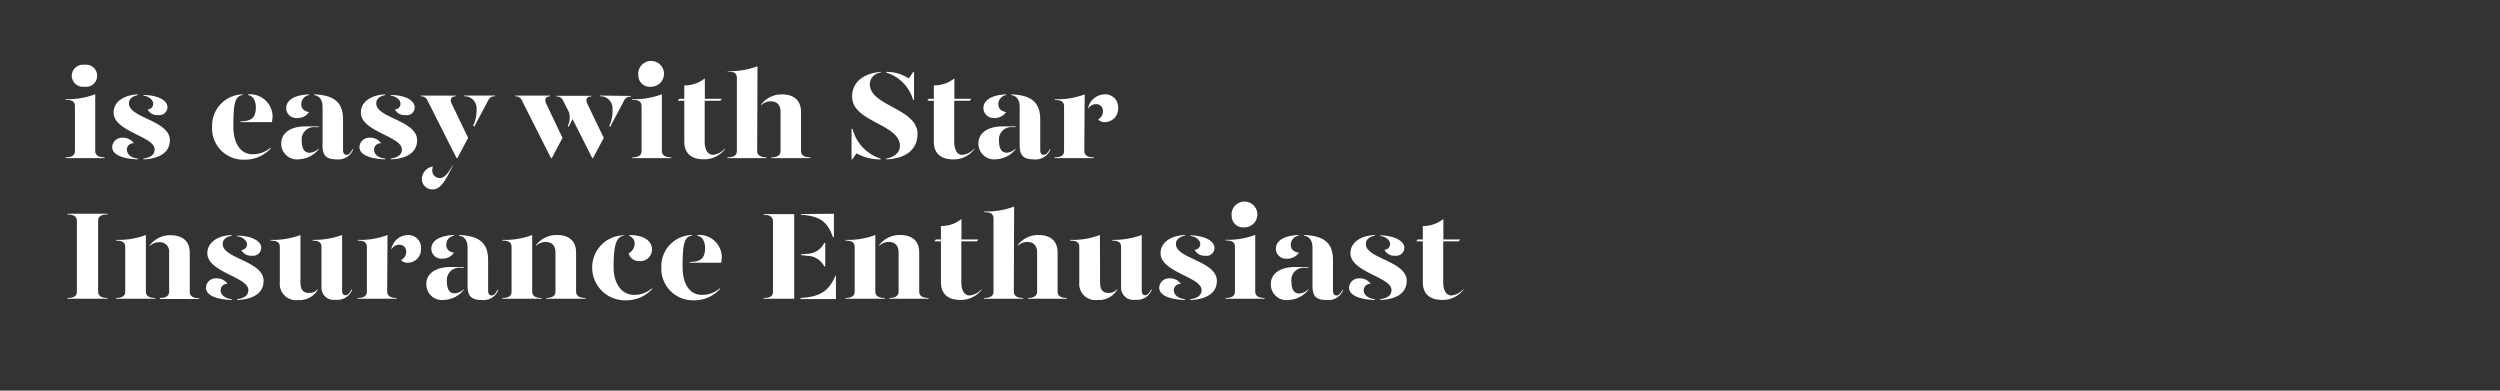 <svg id="Layer_1" data-name="Layer 1" xmlns="http://www.w3.org/2000/svg" xmlns:xlink="http://www.w3.org/1999/xlink" viewBox="0 0 320 50"><rect x="0" y="0" width="320" height="50" fill="#333333" stroke="none"/><defs><style>.cls-1{fill:none;}.cls-2{clip-path:url(#clip-path);}.cls-3{fill:#fff;}</style><clipPath id="clip-path"><rect class="cls-1" width="320" height="50"/></clipPath></defs><title>Artboard 1 copy</title><g class="cls-2"><path class="cls-3" d="M8.36,12.69a9.72,9.72,0,0,0,3.83-.63v7.27c0,.4.24.81,1.2.81v.1h-5v-.1c1,0,1.2-.41,1.2-.81v-5.7c0-.58-.27-.85-1.19-.85Zm.82-3a1.45,1.45,0,0,1,1.63-1.4,1.42,1.42,0,1,1,0,2.81A1.45,1.45,0,0,1,9.18,9.68Z"/><path class="cls-3" d="M17.13,18.34a.81.81,0,0,0-.89.8c0,.46.32,1.05,1.42,1.16v.1c-2.13-.08-3.3-.66-3.3-1.58a1.25,1.25,0,0,1,1.36-1.19A1.64,1.64,0,0,1,17.13,18.34Zm.53-6.17c-.59.11-1.17.42-1.15,1.08,0,1.85,5.23,2.16,5.23,4.7,0,1.55-1.31,2.37-3.38,2.45v-.1c.68-.11,1.43-.35,1.43-1.18,0-1.67-5.25-2.27-5.25-4.71,0-1.4,1.33-2.25,3.12-2.33Zm3.78,1.56a1.05,1.05,0,0,1-1.19,1A1.38,1.38,0,0,1,18.89,14a.71.71,0,0,0,.72-.75c0-.48-.61-.95-1.25-1v-.09C20.17,12.17,21.44,12.83,21.44,13.73Z"/><path class="cls-3" d="M27.15,16.21a4,4,0,0,1,3.92-4.13v.09c-.95.11-1.2.92-1.2,4,0,2.31,1,3.57,2.45,3.57a3.43,3.43,0,0,0,2.33-.85V19a4.47,4.47,0,0,1-3.39,1.44A4,4,0,0,1,27.15,16.21Zm3.6-.68c1.41,0,2-.44,2-1.79,0-.77-.32-1.47-1-1.57v-.09a2.89,2.89,0,0,1,3.14,2.72,5.69,5.69,0,0,1-.08.83h-4Z"/><path class="cls-3" d="M36,18.35c0-1.39,1.29-2.17,3.08-2.17H40.8v.09h-.48A1.58,1.58,0,0,0,38.62,18c0,.88.26,1.55,1,1.55A1.77,1.77,0,0,0,40.8,19v.09a3.41,3.41,0,0,1-2.55,1.3A2,2,0,0,1,36,18.35Zm.64-4.53c0-.81.74-1.65,2.92-1.74v.09a1.18,1.18,0,0,0-1,1.17c0,.58.4.93,1,1a1.78,1.78,0,0,1-1.53.77A1.29,1.29,0,0,1,36.63,13.82Zm4.65,4.77v-4.9c0-.78-.31-1.41-1.09-1.52v-.09c2.66.09,3.71,1.1,3.71,3.2v3.89c0,.46.16.65.45.65s.51-.24.77-.72h.09a2,2,0,0,1-2.08,1.3C41.85,20.4,41.28,20,41.28,18.59Z"/><path class="cls-3" d="M48.78,18.34a.82.82,0,0,0-.9.8c0,.46.32,1.05,1.43,1.16v.1c-2.13-.08-3.3-.66-3.3-1.58a1.25,1.25,0,0,1,1.36-1.19A1.64,1.64,0,0,1,48.78,18.34Zm.53-6.17c-.59.11-1.17.42-1.15,1.08,0,1.85,5.23,2.16,5.23,4.7,0,1.55-1.31,2.37-3.38,2.45v-.1c.67-.11,1.43-.35,1.43-1.18,0-1.67-5.25-2.27-5.25-4.71,0-1.4,1.33-2.25,3.12-2.33Zm3.77,1.56a1,1,0,0,1-1.18,1A1.38,1.38,0,0,1,50.54,14a.71.71,0,0,0,.72-.75c0-.48-.61-.95-1.25-1v-.09C51.82,12.17,53.08,12.83,53.08,13.73Z"/><path class="cls-3" d="M54.73,12.89a.87.87,0,0,0-.88-.56v-.09h4.48v.09c-.56,0-.78.39-.51.95l2.1,4.37-1.38,2.59h-.1ZM54,22.82a1.67,1.67,0,0,1,1.41-1.51,1.25,1.25,0,0,0-.07.4.94.94,0,0,0,1,1.07c.56,0,1-.59,1.61-1.61H58c-.88,1.65-1.48,3.07-2.6,3.07A1.33,1.33,0,0,1,54,22.82Zm6.56-6.74A4.41,4.41,0,0,0,61,14a1.55,1.55,0,0,0-1.63-1.68v-.09h4v.09c-.53,0-.74.21-1,.76l-1.66,3.13Z"/><path class="cls-3" d="M69.92,13.28,72,17.65l-1.37,2.59h-.1l-3.71-7.35a.88.88,0,0,0-.88-.56v-.09h4.48v.09C69.87,12.33,69.64,12.72,69.92,13.28Zm5.26,0,2.1,4.37L75.9,20.24h-.09l-2.52-5-.51,1-.1-.14a2.37,2.37,0,0,0,.13-1.78l-.72-1.41a.87.87,0,0,0-.88-.56v-.09h4.48v.09C75.13,12.33,74.91,12.72,75.18,13.28Zm5.57-1v.09c-.53,0-.75.21-1,.76l-1.66,3.13-.1-.14A4.41,4.41,0,0,0,78.4,14a1.55,1.55,0,0,0-1.63-1.68v-.09Z"/><path class="cls-3" d="M80.89,12.69a9.72,9.72,0,0,0,3.83-.63v7.27c0,.4.24.81,1.2.81v.1h-5v-.1c1,0,1.2-.41,1.2-.81v-5.7c0-.58-.28-.85-1.19-.85Zm.82-3a1.65,1.65,0,1,1,1.63,1.41A1.45,1.45,0,0,1,81.71,9.68Z"/><path class="cls-3" d="M92.8,19v.09a3.36,3.36,0,0,1-2.74,1.3c-1.44,0-2.47-.66-2.47-2.26V12.89h-.83l.18-.24h.65V10.93a4.07,4.07,0,0,0,2.63-.9v2.62h2.16l-.18.24h-2v5.3c0,.8.3,1.63,1.06,1.63A2.36,2.36,0,0,0,92.8,19Z"/><path class="cls-3" d="M96.92,19.33c0,.4.24.81,1.2.81v.1h-5v-.1c1,0,1.2-.41,1.2-.81V10c0-.57-.27-.84-1.18-.84V9.1a9.82,9.82,0,0,0,3.82-.62Zm5.61-5v5c0,.4.24.81,1.2.81v.1h-5v-.1c.94,0,1.18-.41,1.18-.81v-5c0-.89-.46-1.36-1.26-1.36a1.73,1.73,0,0,0-1.22.5v-.1a3.3,3.3,0,0,1,2.66-1.29C101.5,12.08,102.53,12.75,102.53,14.33Z"/><path class="cls-3" d="M112.73,20.3v.1a6,6,0,0,1-3.1-.78l-.53.78H109V16.5h.13A5.36,5.36,0,0,0,112.73,20.3Zm4.71-3.18c0,2.06-1.54,3.18-4,3.28v-.1c.88-.16,1.75-.67,1.75-1.63,0-2.8-6.12-3.05-6.12-6.3,0-1.92,1.55-3,3.68-3.17v.09a1.52,1.52,0,0,0-1.41,1.48C111.32,13.57,117.44,13.87,117.44,17.12Zm-4-7.83V9.2a5.14,5.14,0,0,1,2.88.84l.58-.84H117v3.57h-.13A5.1,5.1,0,0,0,113.42,9.29Z"/><path class="cls-3" d="M124.73,19v.09A3.32,3.32,0,0,1,122,20.4c-1.45,0-2.47-.66-2.47-2.26V12.89h-.83l.17-.24h.66V10.93a4.07,4.07,0,0,0,2.63-.9v2.62h2.16l-.18.24h-2v5.3c0,.8.3,1.63,1,1.63A2.34,2.34,0,0,0,124.73,19Z"/><path class="cls-3" d="M125.24,18.35c0-1.39,1.28-2.17,3.07-2.17H130v.09h-.48A1.58,1.58,0,0,0,127.87,18c0,.88.25,1.55,1,1.55A1.75,1.75,0,0,0,130,19v.09a3.37,3.37,0,0,1-2.54,1.3A2,2,0,0,1,125.24,18.35Zm.64-4.53c0-.81.74-1.65,2.91-1.74v.09a1.18,1.18,0,0,0-1,1.17c0,.58.4.93,1,1a1.79,1.79,0,0,1-1.54.77A1.29,1.29,0,0,1,125.88,13.82Zm4.64,4.77v-4.9c0-.78-.3-1.41-1.08-1.52v-.09c2.65.09,3.71,1.1,3.71,3.2v3.89c0,.46.16.65.45.65s.51-.24.77-.72h.09a2,2,0,0,1-2.08,1.3C131.1,20.4,130.52,20,130.52,18.59Z"/><path class="cls-3" d="M138.79,19.33c0,.4.25.81,1.21.81v.1H135v-.1c1,0,1.2-.41,1.2-.81V13.65c0-.58-.27-.85-1.18-.85v-.1a9.82,9.82,0,0,0,3.82-.62Zm4.33-5.52a1.71,1.71,0,0,1-1.65,1.82,1.09,1.09,0,0,1-.91-.35,1.18,1.18,0,0,0,.62-1.09.85.85,0,0,0-.9-.86,1.12,1.12,0,0,0-1,.6v-.12a2.22,2.22,0,0,1,2.08-1.73A1.63,1.63,0,0,1,143.12,13.81Z"/><path class="cls-3" d="M8.64,38.14c1,0,1.2-.38,1.2-.81V28.27c0-.43-.24-.82-1.2-.82v-.09h5.12v.09c-1,0-1.2.39-1.2.82v9.06c0,.43.24.81,1.2.81v.1H8.64Z"/><path class="cls-3" d="M14.83,38.14c1,0,1.2-.41,1.2-.81V31.65c0-.58-.27-.85-1.19-.85v-.1a9.91,9.91,0,0,0,3.83-.62v7.25c0,.4.24.81,1.2.81v.1h-5Zm5.63,0c.95,0,1.19-.41,1.19-.81v-5A1.19,1.19,0,0,0,20.38,31a1.69,1.69,0,0,0-1.21.5v-.1a3.26,3.26,0,0,1,2.65-1.29c1.44,0,2.47.67,2.47,2.25v5c0,.4.24.81,1.2.81v.1h-5Z"/><path class="cls-3" d="M29.13,36.34a.81.81,0,0,0-.89.8c0,.46.32,1,1.42,1.16v.1c-2.13-.08-3.3-.66-3.3-1.58a1.25,1.25,0,0,1,1.36-1.19A1.64,1.64,0,0,1,29.13,36.34Zm.53-6.17c-.59.11-1.17.42-1.15,1.08,0,1.85,5.23,2.16,5.23,4.7,0,1.55-1.31,2.37-3.38,2.45v-.1c.68-.11,1.43-.35,1.43-1.18,0-1.67-5.25-2.27-5.25-4.71,0-1.4,1.33-2.25,3.12-2.33Zm3.78,1.56a1.05,1.05,0,0,1-1.19,1A1.38,1.38,0,0,1,30.89,32a.71.71,0,0,0,.72-.75c0-.48-.61-.95-1.25-1v-.09C32.17,30.17,33.44,30.83,33.44,31.73Z"/><path class="cls-3" d="M38.46,36.14c0,.9.3,1.36,1.11,1.36a1.4,1.4,0,0,0,1.1-.49v.09a2.66,2.66,0,0,1-2.48,1.3,2.07,2.07,0,0,1-2.37-2.26V31.65c0-.58-.27-.85-1.19-.85v-.1a9.91,9.91,0,0,0,3.83-.62Zm5.33,1c0,.46.14.65.43.65s.52-.24.77-.72h.1a2.05,2.05,0,0,1-2.18,1.3,1.55,1.55,0,0,1-1.76-1.57V31.65c0-.58-.27-.85-1.14-.85v-.1a10.49,10.49,0,0,0,3.78-.62Z"/><path class="cls-3" d="M49.56,37.33c0,.4.24.81,1.2.81v.1h-5v-.1c1,0,1.2-.41,1.2-.81V31.65c0-.58-.27-.85-1.18-.85v-.1a9.82,9.82,0,0,0,3.82-.62Zm4.33-5.52a1.71,1.71,0,0,1-1.65,1.82,1.09,1.09,0,0,1-.91-.35A1.18,1.18,0,0,0,52,32.19a.85.85,0,0,0-.9-.86,1.12,1.12,0,0,0-1,.6v-.12a2.22,2.22,0,0,1,2.08-1.73A1.63,1.63,0,0,1,53.89,31.81Z"/><path class="cls-3" d="M54.57,36.35c0-1.39,1.28-2.17,3.07-2.17h1.73v.09h-.48A1.58,1.58,0,0,0,57.2,36c0,.88.25,1.55,1,1.55A1.75,1.75,0,0,0,59.37,37v.09a3.39,3.39,0,0,1-2.54,1.3A2,2,0,0,1,54.57,36.35Zm.64-4.53c0-.81.74-1.65,2.91-1.74v.09a1.17,1.17,0,0,0-1,1.17c0,.58.4.93,1,1a1.8,1.8,0,0,1-1.54.77A1.29,1.29,0,0,1,55.21,31.82Zm4.64,4.77v-4.9c0-.78-.3-1.41-1.09-1.52v-.09c2.66.09,3.72,1.1,3.72,3.2v3.89c0,.46.16.65.45.65s.51-.24.76-.72h.1a2,2,0,0,1-2.08,1.3C60.43,38.4,59.85,38,59.85,36.59Z"/><path class="cls-3" d="M64.28,38.14c1,0,1.2-.41,1.2-.81V31.65c0-.58-.27-.85-1.18-.85v-.1a9.82,9.82,0,0,0,3.82-.62v7.25c0,.4.24.81,1.2.81v.1h-5Zm5.64,0c.94,0,1.18-.41,1.18-.81v-5c0-.89-.46-1.36-1.26-1.36a1.72,1.72,0,0,0-1.22.5v-.1a3.27,3.27,0,0,1,2.66-1.29c1.44,0,2.46.67,2.46,2.25v5c0,.4.24.81,1.2.81v.1h-5Z"/><path class="cls-3" d="M79.9,30.17c-.94.11-1.36.92-1.36,4,0,2.31,1.17,3.57,2.59,3.57a3.44,3.44,0,0,0,2.34-.85V37a4.47,4.47,0,0,1-3.39,1.44,4.19,4.19,0,0,1-4.28-4.19,4.1,4.1,0,0,1,4.1-4.13Zm3.55,1.72a1.48,1.48,0,0,1-1.6,1.53,1.36,1.36,0,0,1-1.39-1,1.37,1.37,0,0,0,.77-1.16,1,1,0,0,0-.69-1.06v-.11C82.64,30.08,83.45,31,83.45,31.89Z"/><path class="cls-3" d="M84.65,34.21a4,4,0,0,1,3.92-4.13v.09c-.94.11-1.2.92-1.2,4,0,2.31,1,3.57,2.45,3.57a3.46,3.46,0,0,0,2.34-.85V37a4.49,4.49,0,0,1-3.4,1.44A4.05,4.05,0,0,1,84.65,34.21Zm3.6-.68c1.41,0,2-.44,2-1.79,0-.77-.32-1.47-1-1.57v-.09a2.89,2.89,0,0,1,3.14,2.72,4.58,4.58,0,0,1-.08.83h-4Z"/><path class="cls-3" d="M97.74,38.24v-.1c1,0,1.2-.36,1.2-.81v-9c0-.44-.24-.83-1.2-.83v-.09h3.92V38.24Zm9-10.88v3h-.13c-.69-2-1.67-2.71-4.1-2.87v-.09Zm-4.23,5.29v-.09l.88-.08a2.45,2.45,0,0,0,2.11-1.38h.13v3h-.13a2.42,2.42,0,0,0-2.11-1.35Zm0,5.49c2.43-.16,3.57-.84,4.43-2.86H107v3h-4.56Z"/><path class="cls-3" d="M108.2,38.14c1,0,1.2-.41,1.2-.81V31.65c0-.58-.27-.85-1.18-.85v-.1a9.82,9.82,0,0,0,3.82-.62v7.25c0,.4.24.81,1.2.81v.1h-5Zm5.64,0c.94,0,1.18-.41,1.18-.81v-5c0-.89-.46-1.36-1.26-1.36a1.72,1.72,0,0,0-1.22.5v-.1a3.27,3.27,0,0,1,2.66-1.29c1.44,0,2.46.67,2.46,2.25v5c0,.4.24.81,1.2.81v.1h-5Z"/><path class="cls-3" d="M125.64,37v.09a3.32,3.32,0,0,1-2.73,1.3c-1.44,0-2.47-.66-2.47-2.26V30.89h-.83l.18-.24h.65V28.93a4.07,4.07,0,0,0,2.63-.9v2.62h2.16l-.18.24h-2v5.3c0,.8.3,1.63,1.05,1.63A2.32,2.32,0,0,0,125.64,37Z"/><path class="cls-3" d="M129.77,37.33c0,.4.24.81,1.2.81v.1h-5v-.1c1,0,1.2-.41,1.2-.81V28c0-.57-.27-.84-1.18-.84v-.1a9.89,9.89,0,0,0,3.82-.62Zm5.6-5v5c0,.4.24.81,1.2.81v.1h-5v-.1c.94,0,1.18-.41,1.18-.81v-5c0-.89-.46-1.36-1.26-1.36a1.73,1.73,0,0,0-1.22.5v-.1a3.27,3.27,0,0,1,2.66-1.29C134.35,30.08,135.37,30.75,135.37,32.33Z"/><path class="cls-3" d="M140.81,36.14c0,.9.31,1.36,1.11,1.36A1.4,1.4,0,0,0,143,37v.09a2.66,2.66,0,0,1-2.48,1.3,2.07,2.07,0,0,1-2.37-2.26V31.65c0-.58-.27-.85-1.18-.85v-.1a9.89,9.89,0,0,0,3.82-.62Zm5.33,1c0,.46.15.65.43.65s.52-.24.77-.72h.1a2.05,2.05,0,0,1-2.18,1.3,1.55,1.55,0,0,1-1.76-1.57V31.65c0-.58-.27-.85-1.14-.85v-.1a10.49,10.49,0,0,0,3.78-.62Z"/><path class="cls-3" d="M151.15,36.34a.82.82,0,0,0-.9.8c0,.46.32,1,1.42,1.16v.1c-2.12-.08-3.29-.66-3.29-1.58a1.25,1.25,0,0,1,1.36-1.19A1.64,1.64,0,0,1,151.15,36.34Zm.52-6.17c-.59.11-1.16.42-1.15,1.08,0,1.85,5.24,2.16,5.24,4.7,0,1.55-1.32,2.37-3.38,2.45v-.1c.67-.11,1.42-.35,1.42-1.18,0-1.67-5.25-2.27-5.25-4.71,0-1.4,1.33-2.25,3.12-2.33Zm3.78,1.56a1,1,0,0,1-1.18,1,1.38,1.38,0,0,1-1.36-.77.71.71,0,0,0,.72-.75c0-.48-.61-.95-1.25-1v-.09C154.19,30.17,155.45,30.83,155.45,31.73Z"/><path class="cls-3" d="M156.84,30.69a9.72,9.72,0,0,0,3.83-.63v7.27c0,.4.24.81,1.2.81v.1h-5v-.1c1,0,1.2-.41,1.2-.81v-5.7c0-.58-.28-.85-1.19-.85Zm.82-3a1.65,1.65,0,1,1,1.63,1.41A1.45,1.45,0,0,1,157.66,27.68Z"/><path class="cls-3" d="M162.67,36.35c0-1.39,1.28-2.17,3.07-2.17h1.73v.09H167a1.58,1.58,0,0,0-1.7,1.75c0,.88.26,1.55,1,1.55a1.75,1.75,0,0,0,1.17-.56v.09a3.41,3.41,0,0,1-2.55,1.3A2,2,0,0,1,162.67,36.35Zm.64-4.53c0-.81.73-1.65,2.91-1.74v.09a1.18,1.18,0,0,0-1,1.17c0,.58.4.93,1.05,1a1.8,1.8,0,0,1-1.54.77A1.29,1.29,0,0,1,163.31,31.82ZM168,36.59v-4.9c0-.78-.31-1.41-1.09-1.52v-.09c2.66.09,3.71,1.1,3.71,3.2v3.89c0,.46.16.65.45.65s.51-.24.77-.72h.09a2,2,0,0,1-2.08,1.3C168.52,38.4,168,38,168,36.59Z"/><path class="cls-3" d="M175.45,36.34a.82.82,0,0,0-.9.8c0,.46.32,1,1.43,1.16v.1c-2.13-.08-3.3-.66-3.3-1.58A1.25,1.25,0,0,1,174,35.63,1.64,1.64,0,0,1,175.45,36.34Zm.53-6.17c-.59.11-1.17.42-1.15,1.08,0,1.85,5.23,2.16,5.23,4.7,0,1.55-1.31,2.37-3.38,2.45v-.1c.68-.11,1.43-.35,1.43-1.18,0-1.67-5.25-2.27-5.25-4.71,0-1.4,1.33-2.25,3.12-2.33Zm3.78,1.56a1.05,1.05,0,0,1-1.19,1,1.38,1.38,0,0,1-1.36-.77.71.71,0,0,0,.72-.75c0-.48-.61-.95-1.25-1v-.09C178.49,30.17,179.76,30.83,179.76,31.73Z"/><path class="cls-3" d="M187.32,37v.09a3.32,3.32,0,0,1-2.73,1.3c-1.44,0-2.47-.66-2.47-2.26V30.89h-.83l.17-.24h.66V28.93a4.07,4.07,0,0,0,2.63-.9v2.62h2.16l-.18.24h-2v5.3c0,.8.3,1.63,1.05,1.63A2.34,2.34,0,0,0,187.32,37Z"/></g></svg>